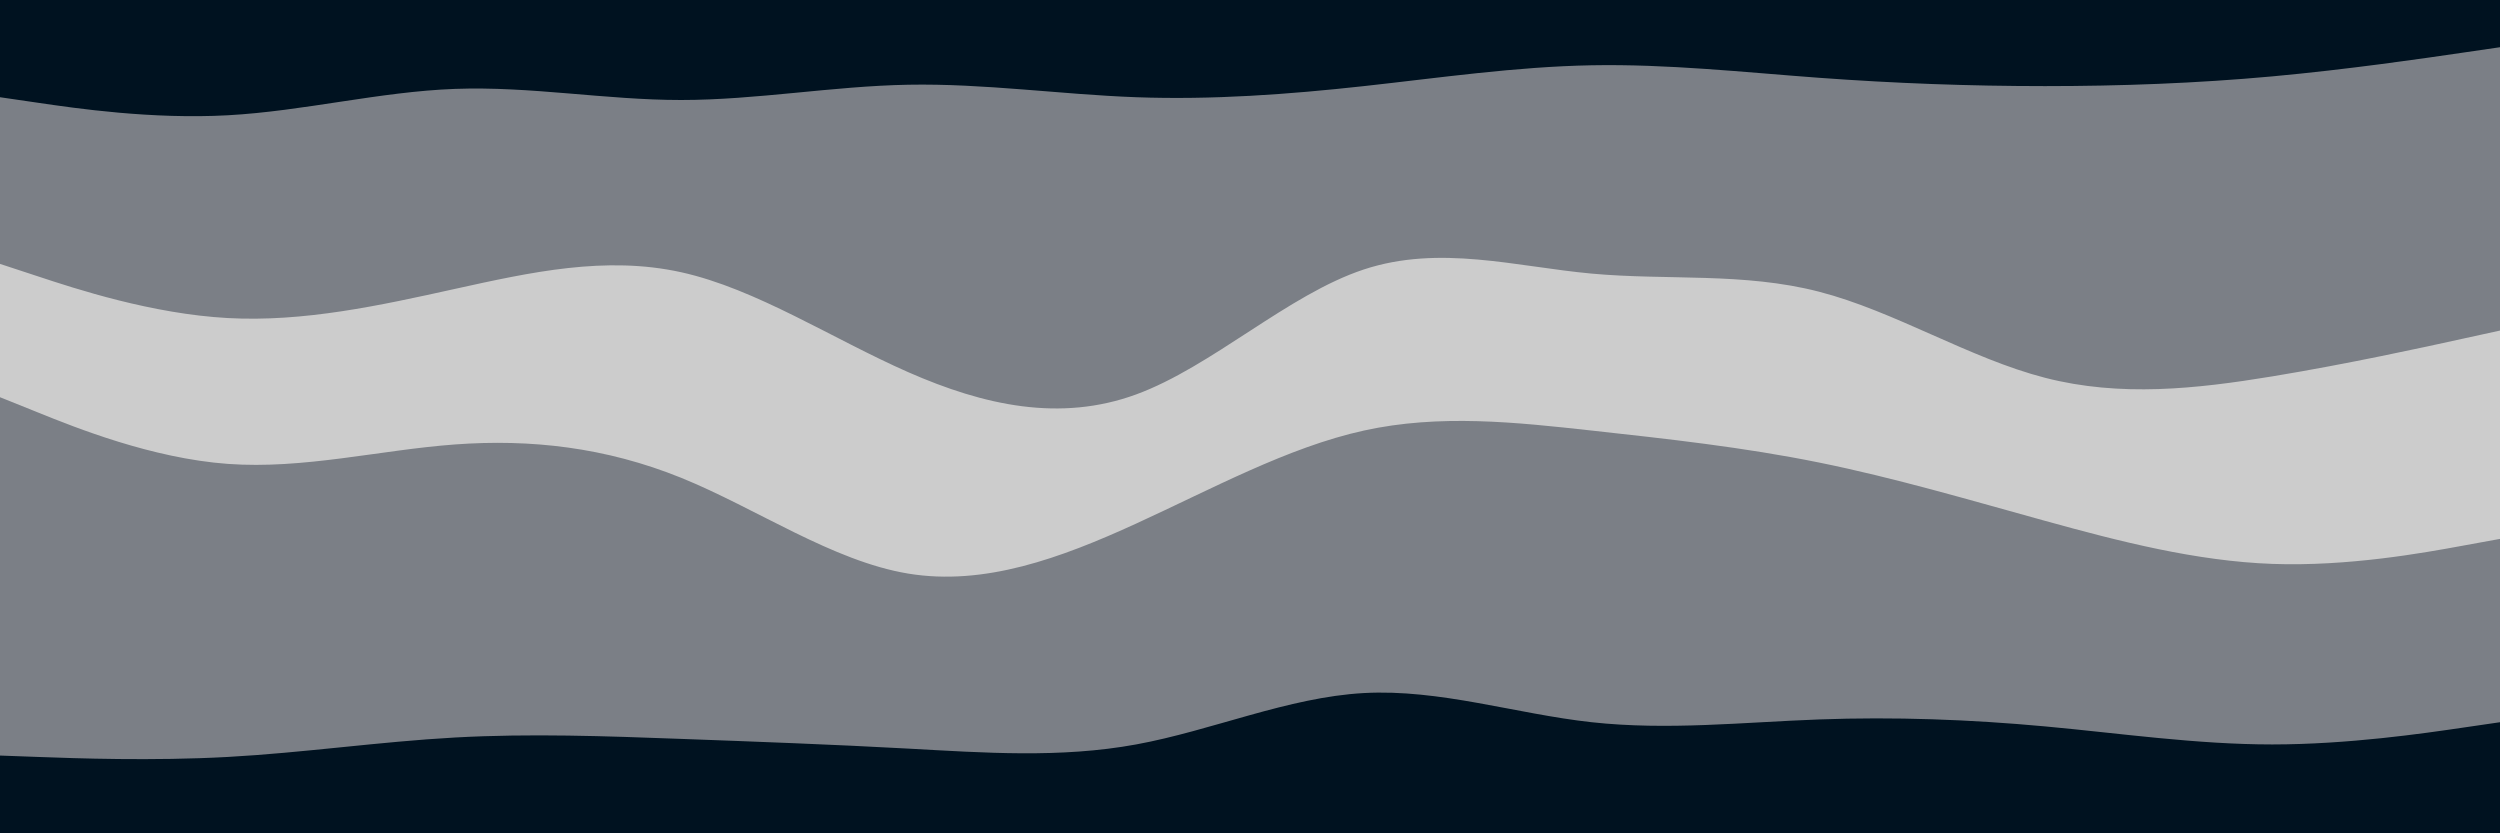 <svg id="visual" viewBox="0 0 900 300" width="900" height="300" xmlns="http://www.w3.org/2000/svg" xmlns:xlink="http://www.w3.org/1999/xlink" version="1.1"><path d="M0 37L13.7 39C27.3 41 54.7 45 82 43.5C109.3 42 136.7 35 163.8 34C191 33 218 38 245.2 38C272.3 38 299.7 33 327 32.5C354.3 32 381.7 36 409 37C436.3 38 463.7 36 491 33C518.3 30 545.7 26 573 25.5C600.3 25 627.7 28 654.8 30C682 32 709 33 736.2 33C763.3 33 790.7 32 818 29.5C845.3 27 872.7 23 886.3 21L900 19L900 0L886.3 0C872.7 0 845.3 0 818 0C790.7 0 763.3 0 736.2 0C709 0 682 0 654.8 0C627.7 0 600.3 0 573 0C545.7 0 518.3 0 491 0C463.7 0 436.3 0 409 0C381.7 0 354.3 0 327 0C299.7 0 272.3 0 245.2 0C218 0 191 0 163.8 0C136.7 0 109.3 0 82 0C54.7 0 27.3 0 13.7 0L0 0Z" fill="#001220"></path><path d="M0 97L13.7 101.5C27.3 106 54.7 115 82 116.5C109.3 118 136.7 112 163.8 106C191 100 218 94 245.2 100C272.3 106 299.7 124 327 136C354.3 148 381.7 154 409 144C436.3 134 463.7 108 491 99C518.3 90 545.7 98 573 100.5C600.3 103 627.7 100 654.8 107C682 114 709 131 736.2 138C763.3 145 790.7 142 818 137.5C845.3 133 872.7 127 886.3 124L900 121L900 17L886.3 19C872.7 21 845.3 25 818 27.5C790.7 30 763.3 31 736.2 31C709 31 682 30 654.8 28C627.7 26 600.3 23 573 23.5C545.7 24 518.3 28 491 31C463.7 34 436.3 36 409 35C381.7 34 354.3 30 327 30.5C299.7 31 272.3 36 245.2 36C218 36 191 31 163.8 32C136.7 33 109.3 40 82 41.5C54.7 43 27.3 39 13.7 37L0 35Z" fill="#7b7f86"></path><path d="M0 145L13.7 150.5C27.3 156 54.7 167 82 169C109.3 171 136.7 164 163.8 162C191 160 218 163 245.2 174C272.3 185 299.7 204 327 208.5C354.3 213 381.7 203 409 190.5C436.3 178 463.7 163 491 157C518.3 151 545.7 154 573 157C600.3 160 627.7 163 654.8 168.5C682 174 709 182 736.2 189.5C763.3 197 790.7 204 818 205C845.3 206 872.7 201 886.3 198.5L900 196L900 119L886.3 122C872.7 125 845.3 131 818 135.5C790.7 140 763.3 143 736.2 136C709 129 682 112 654.8 105C627.7 98 600.3 101 573 98.5C545.7 96 518.3 88 491 97C463.7 106 436.3 132 409 142C381.7 152 354.3 146 327 134C299.7 122 272.3 104 245.2 98C218 92 191 98 163.8 104C136.7 110 109.3 116 82 114.5C54.7 113 27.3 104 13.7 99.5L0 95Z" fill="#cccccc"></path><path d="M0 274L13.7 274.5C27.3 275 54.7 276 82 274.5C109.3 273 136.7 269 163.8 267.5C191 266 218 267 245.2 268C272.3 269 299.7 270 327 271.5C354.3 273 381.7 275 409 270C436.3 265 463.7 253 491 251.5C518.3 250 545.7 259 573 262C600.3 265 627.7 262 654.8 261C682 260 709 261 736.2 263.5C763.3 266 790.7 270 818 270C845.3 270 872.7 266 886.3 264L900 262L900 194L886.3 196.5C872.7 199 845.3 204 818 203C790.7 202 763.3 195 736.2 187.5C709 180 682 172 654.8 166.5C627.7 161 600.3 158 573 155C545.7 152 518.3 149 491 155C463.7 161 436.3 176 409 188.5C381.7 201 354.3 211 327 206.5C299.7 202 272.3 183 245.2 172C218 161 191 158 163.8 160C136.7 162 109.3 169 82 167C54.7 165 27.3 154 13.7 148.5L0 143Z" fill="#7b7f86"></path><path d="M0 301L13.7 301C27.3 301 54.7 301 82 301C109.3 301 136.7 301 163.8 301C191 301 218 301 245.2 301C272.3 301 299.7 301 327 301C354.3 301 381.7 301 409 301C436.3 301 463.7 301 491 301C518.3 301 545.7 301 573 301C600.3 301 627.7 301 654.8 301C682 301 709 301 736.2 301C763.3 301 790.7 301 818 301C845.3 301 872.7 301 886.3 301L900 301L900 260L886.3 262C872.7 264 845.3 268 818 268C790.7 268 763.3 264 736.2 261.5C709 259 682 258 654.8 259C627.7 260 600.3 263 573 260C545.7 257 518.3 248 491 249.5C463.7 251 436.3 263 409 268C381.7 273 354.3 271 327 269.5C299.7 268 272.3 267 245.2 266C218 265 191 264 163.8 265.5C136.7 267 109.3 271 82 272.5C54.7 274 27.3 273 13.7 272.5L0 272Z" fill="#001220"></path></svg>
